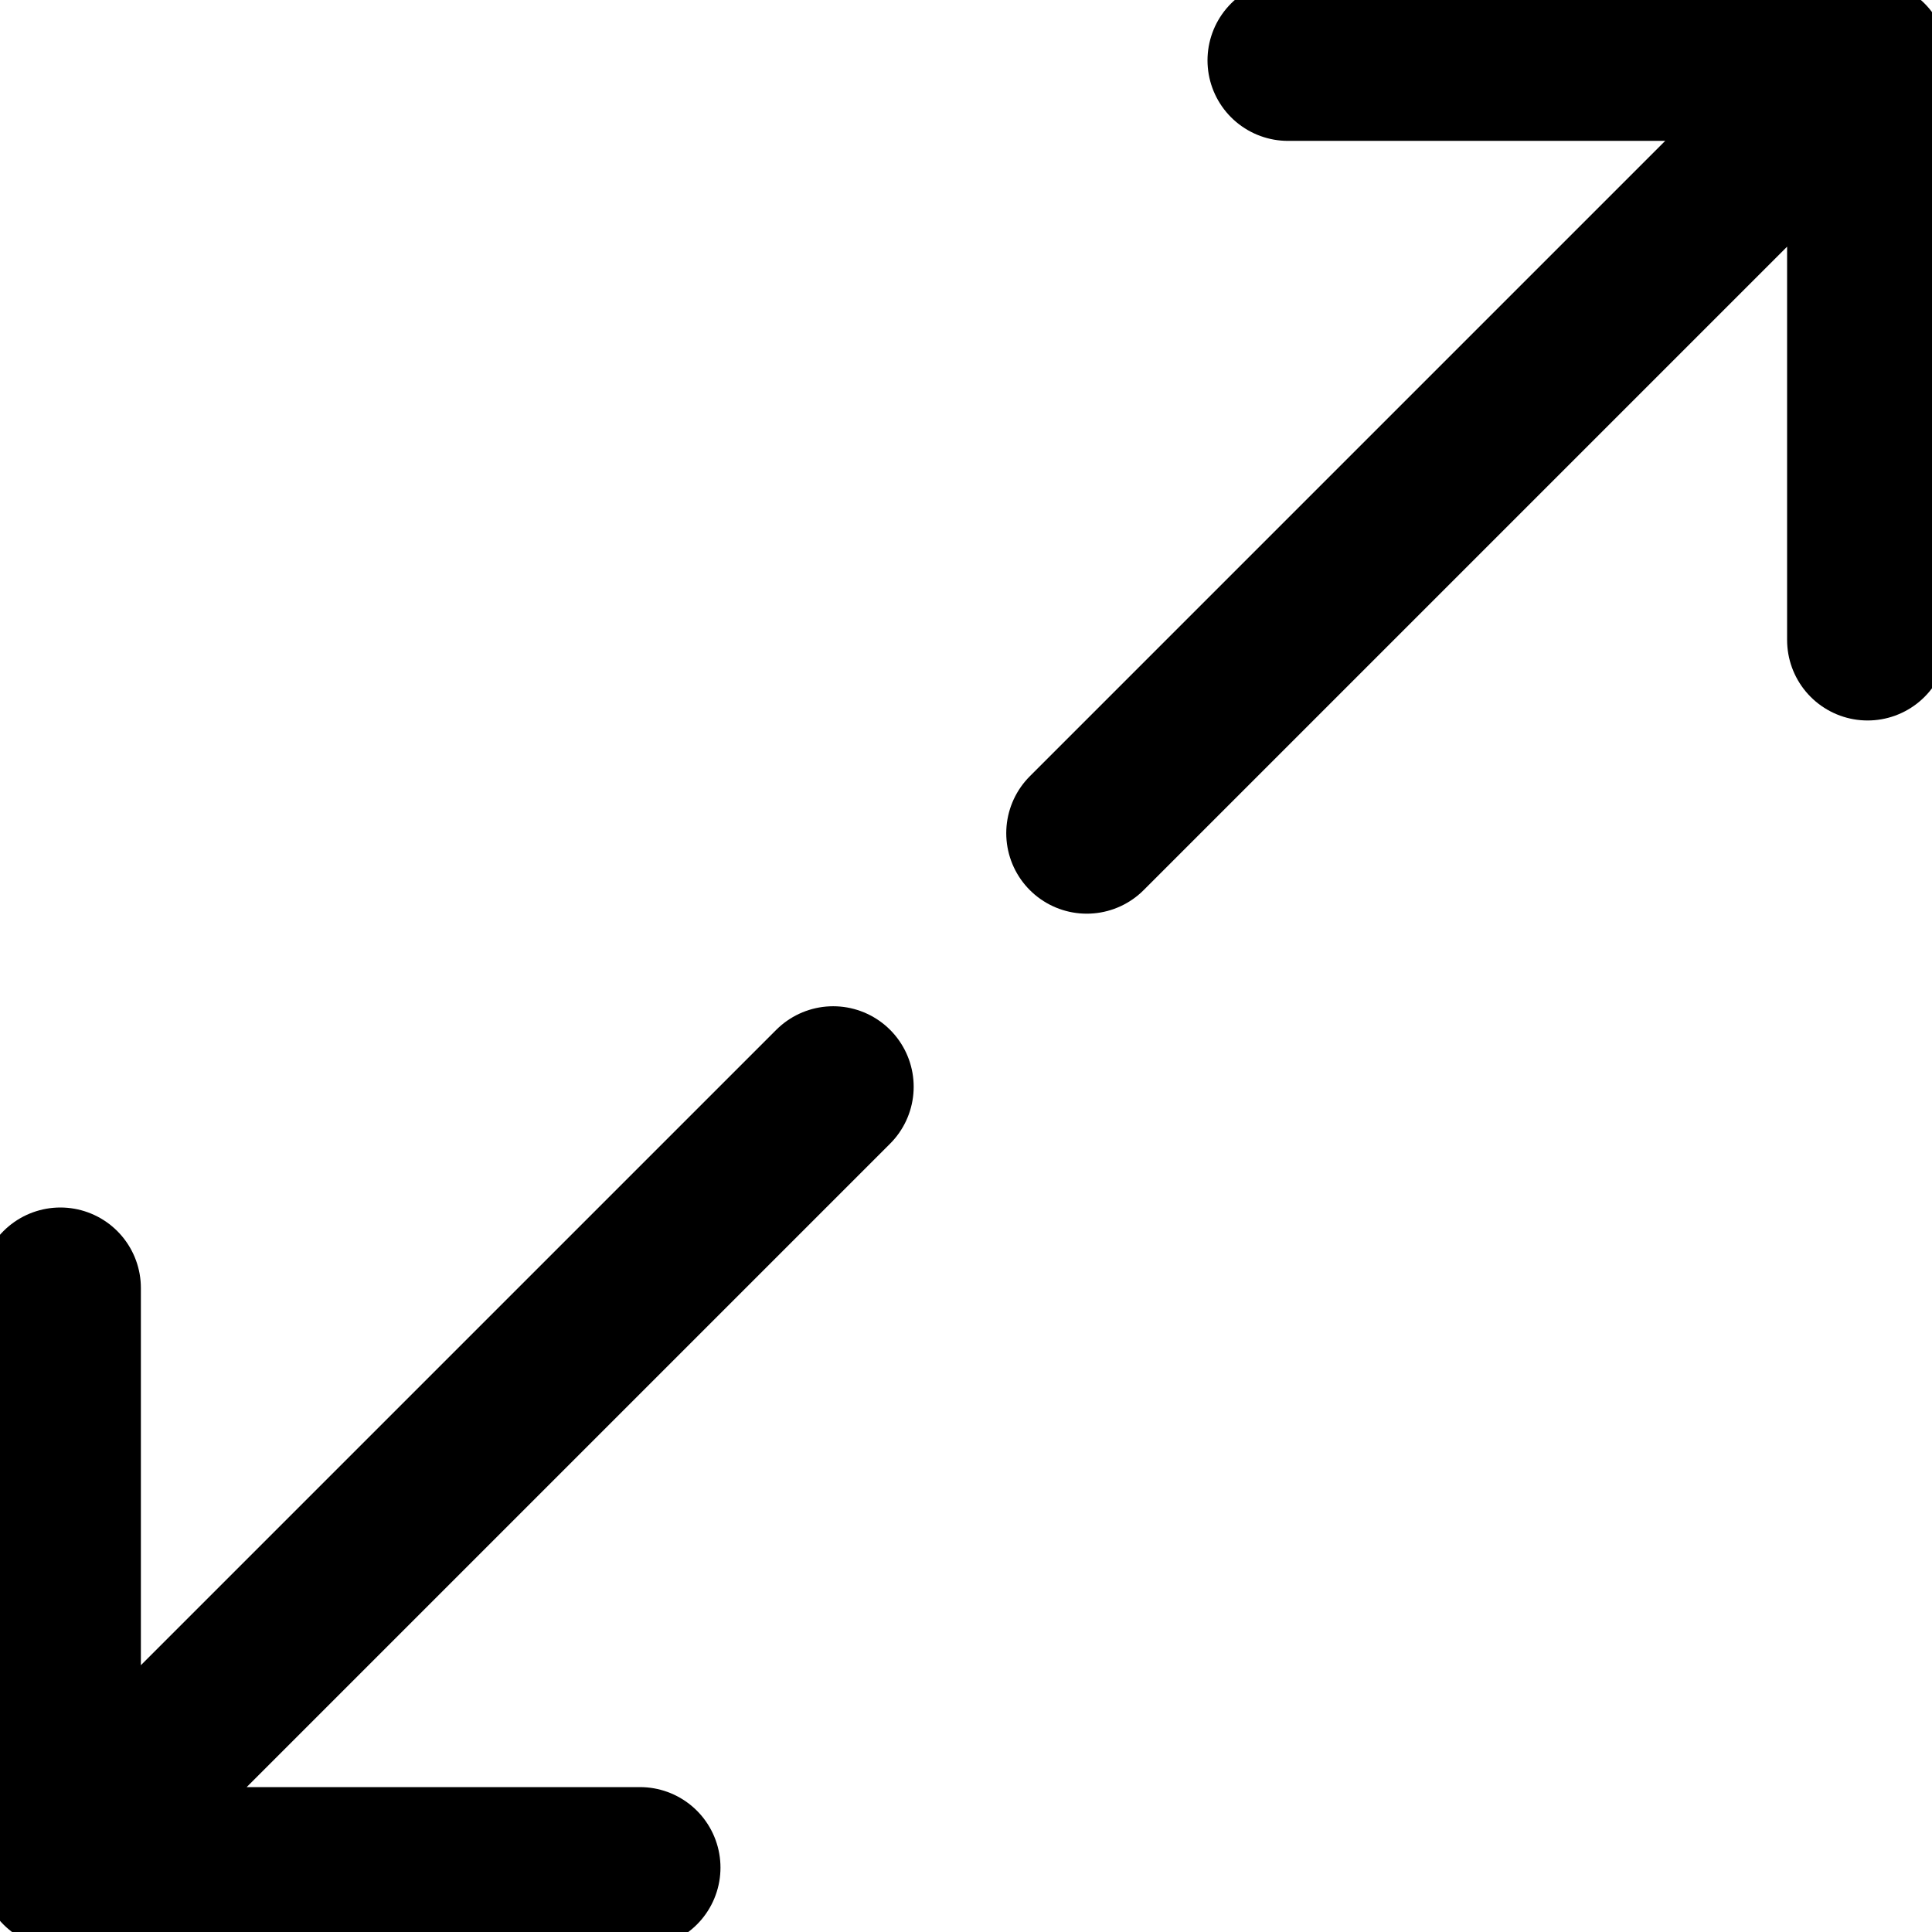 <svg fill="none" viewBox="0 0 24 24" stroke="currentColor" aria-hidden="true">
  <path stroke-linecap="round" stroke-linejoin="round" stroke-width="2" d="m10.35 13.5-9.6 9.6M23.2 7.95V.75H16M.75 16v7.2h7.2M23.1.75l-9.6 9.6"/>
</svg>

